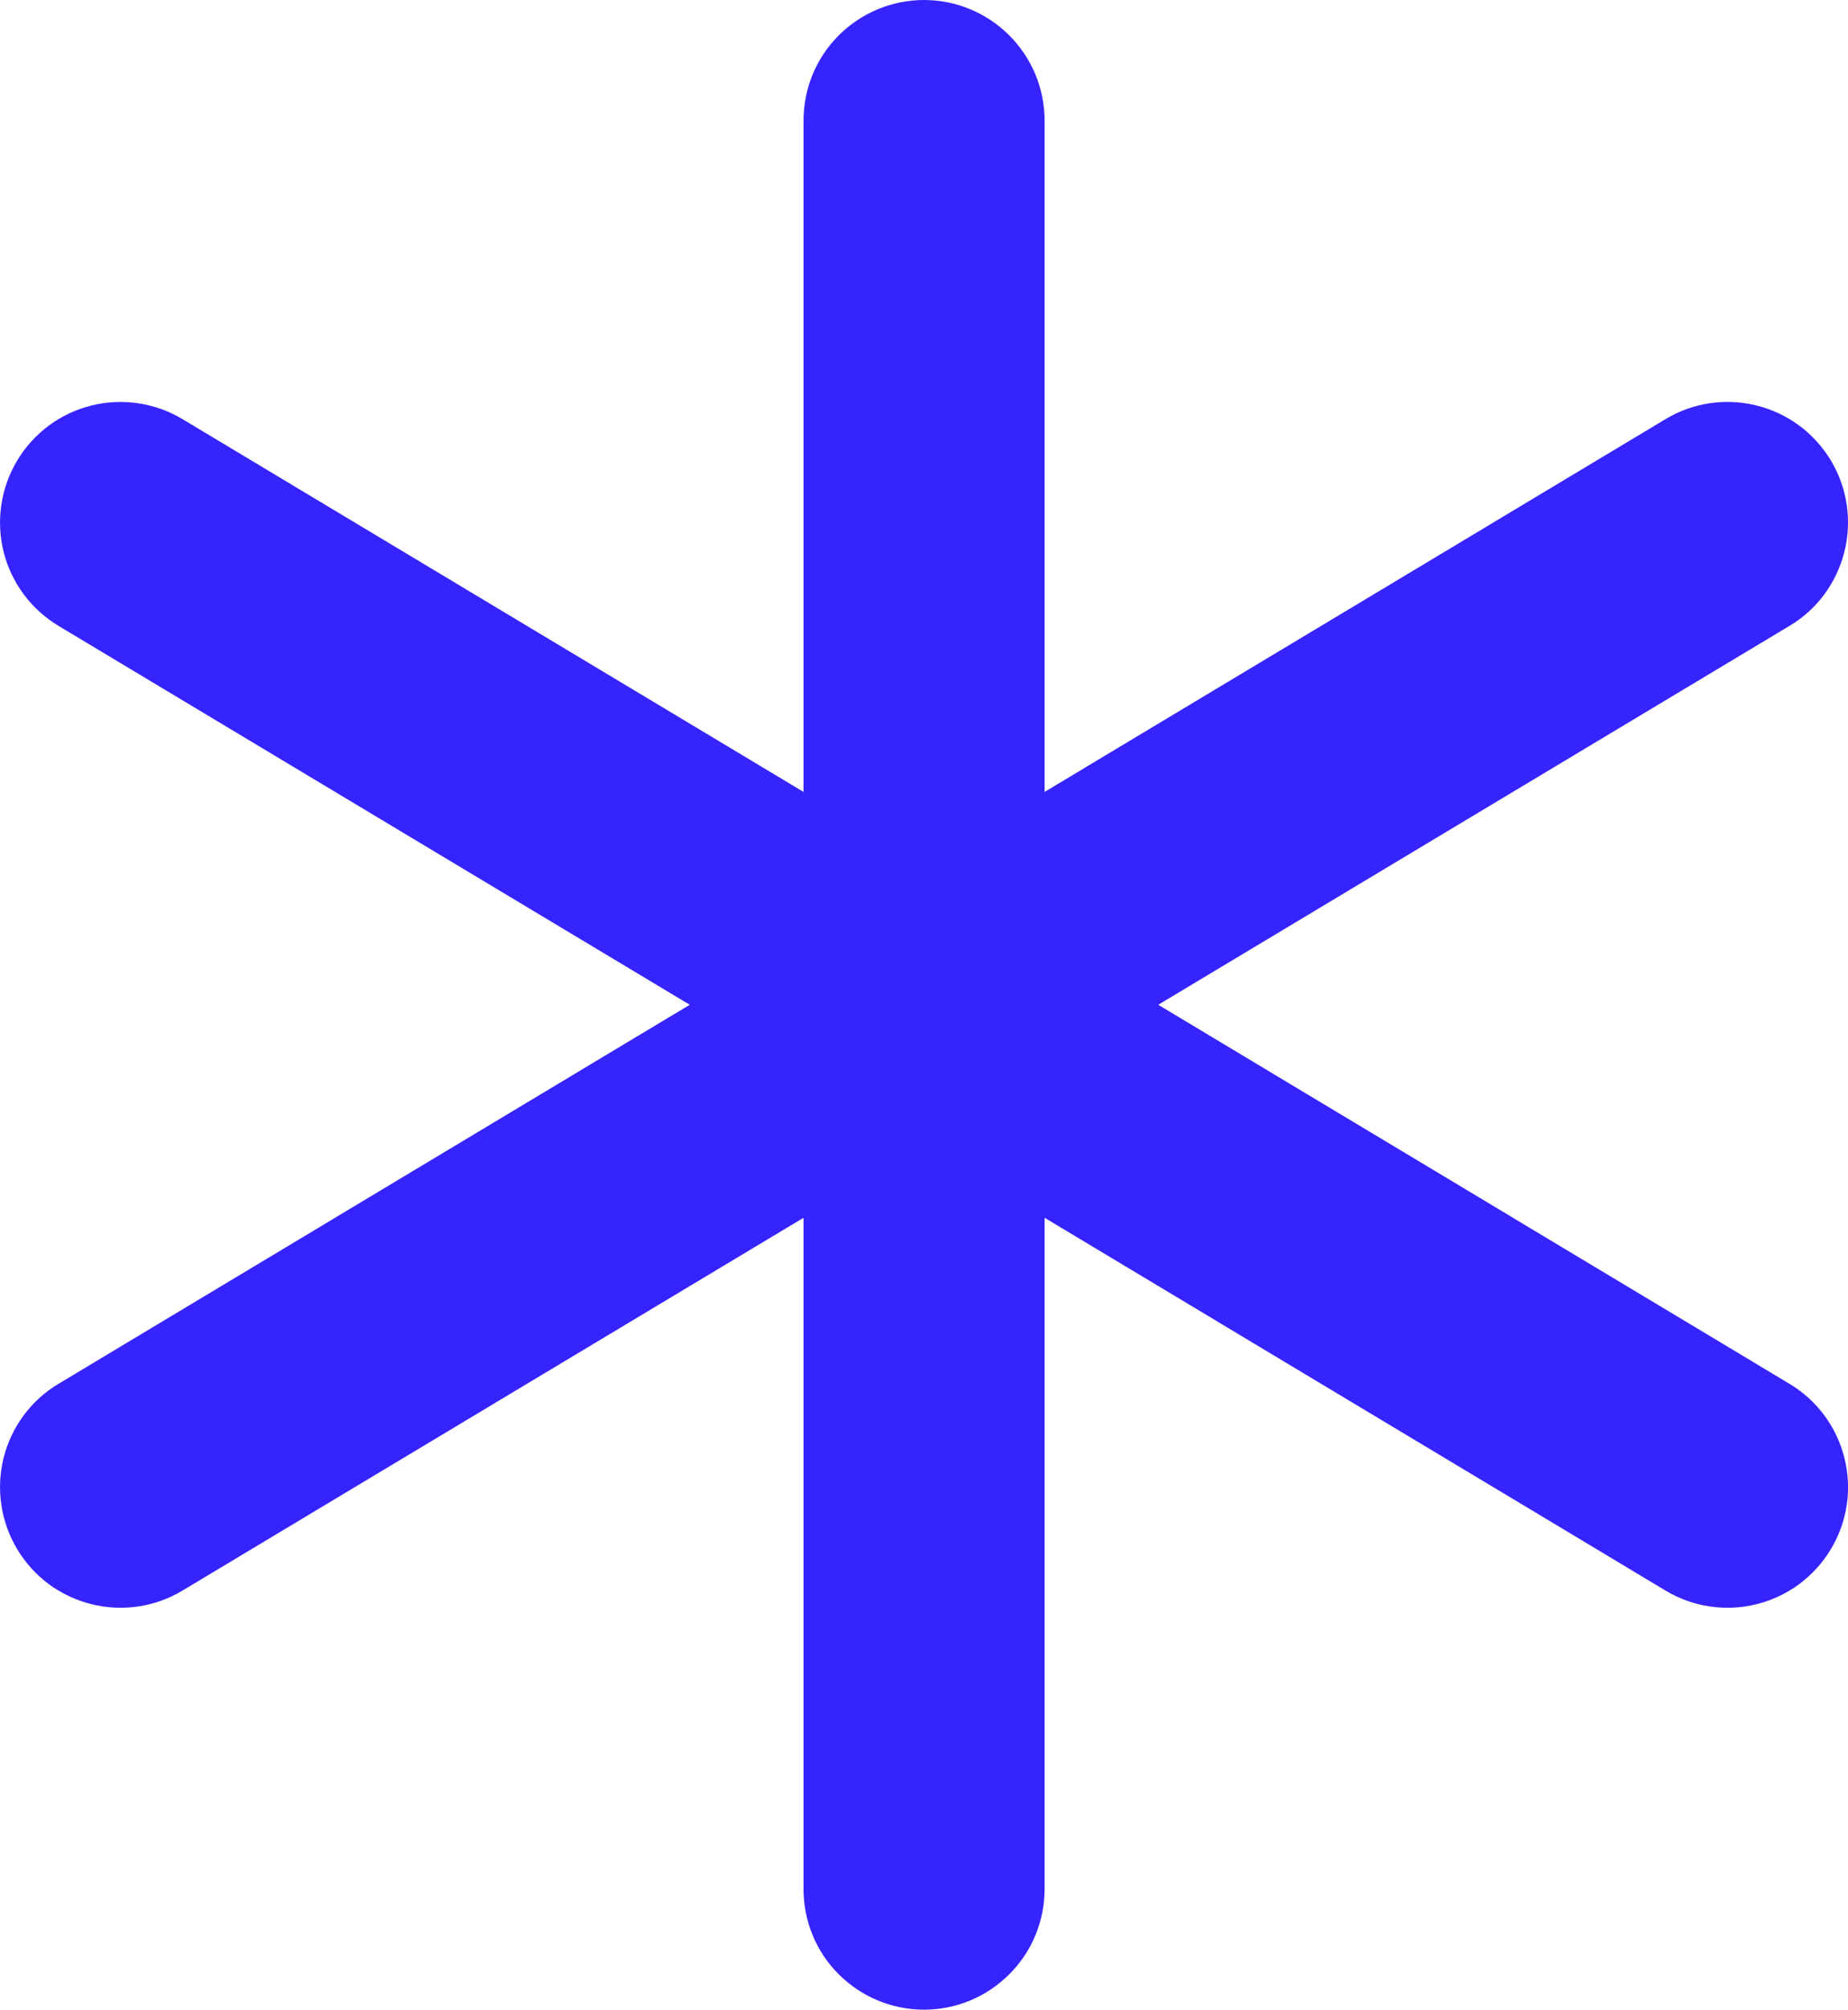 <svg width="14.374" height="15.625" viewBox="0 0 14.374 15.625" fill="none" xmlns="http://www.w3.org/2000/svg" xmlns:xlink="http://www.w3.org/1999/xlink">
	<desc>
			Created with Pixso.
	</desc>
	<defs/>
	<path id="Vector" d="M14.241 12.044C14.178 12.15 14.094 12.242 13.995 12.316C13.896 12.389 13.784 12.442 13.664 12.472C13.545 12.502 13.421 12.508 13.299 12.49C13.177 12.472 13.06 12.43 12.954 12.366L8.125 9.468L8.125 14.688C8.125 14.936 8.026 15.175 7.85 15.35C7.674 15.526 7.436 15.625 7.187 15.625C6.939 15.625 6.7 15.526 6.524 15.35C6.348 15.175 6.25 14.936 6.25 14.688L6.25 9.468L1.42 12.366C1.314 12.43 1.197 12.472 1.076 12.49C0.954 12.508 0.83 12.502 0.71 12.472C0.591 12.442 0.478 12.389 0.379 12.316C0.281 12.243 0.197 12.15 0.134 12.045C0.006 11.832 -0.032 11.576 0.028 11.335C0.088 11.094 0.242 10.886 0.455 10.759L5.365 7.812L0.455 4.866C0.242 4.738 0.088 4.531 0.028 4.29C-0.032 4.049 0.006 3.793 0.134 3.58C0.262 3.367 0.469 3.213 0.71 3.153C0.951 3.093 1.207 3.131 1.42 3.259L6.25 6.157L6.25 0.938C6.25 0.689 6.348 0.45 6.524 0.275C6.7 0.099 6.939 0 7.187 0C7.436 0 7.674 0.099 7.85 0.275C8.026 0.45 8.125 0.689 8.125 0.938L8.125 6.157L12.954 3.259C13.06 3.195 13.177 3.153 13.299 3.135C13.421 3.117 13.545 3.123 13.664 3.153C13.784 3.183 13.896 3.236 13.995 3.309C14.094 3.382 14.177 3.475 14.241 3.58C14.304 3.686 14.346 3.803 14.364 3.924C14.382 4.046 14.376 4.17 14.346 4.29C14.316 4.409 14.263 4.522 14.19 4.621C14.117 4.72 14.025 4.803 13.919 4.866L9.009 7.812L13.919 10.759C14.132 10.886 14.286 11.094 14.346 11.335C14.407 11.576 14.369 11.831 14.241 12.044Z" fill="#3624FF" fill-opacity="1" fill-rule="nonzero"/>
</svg>
